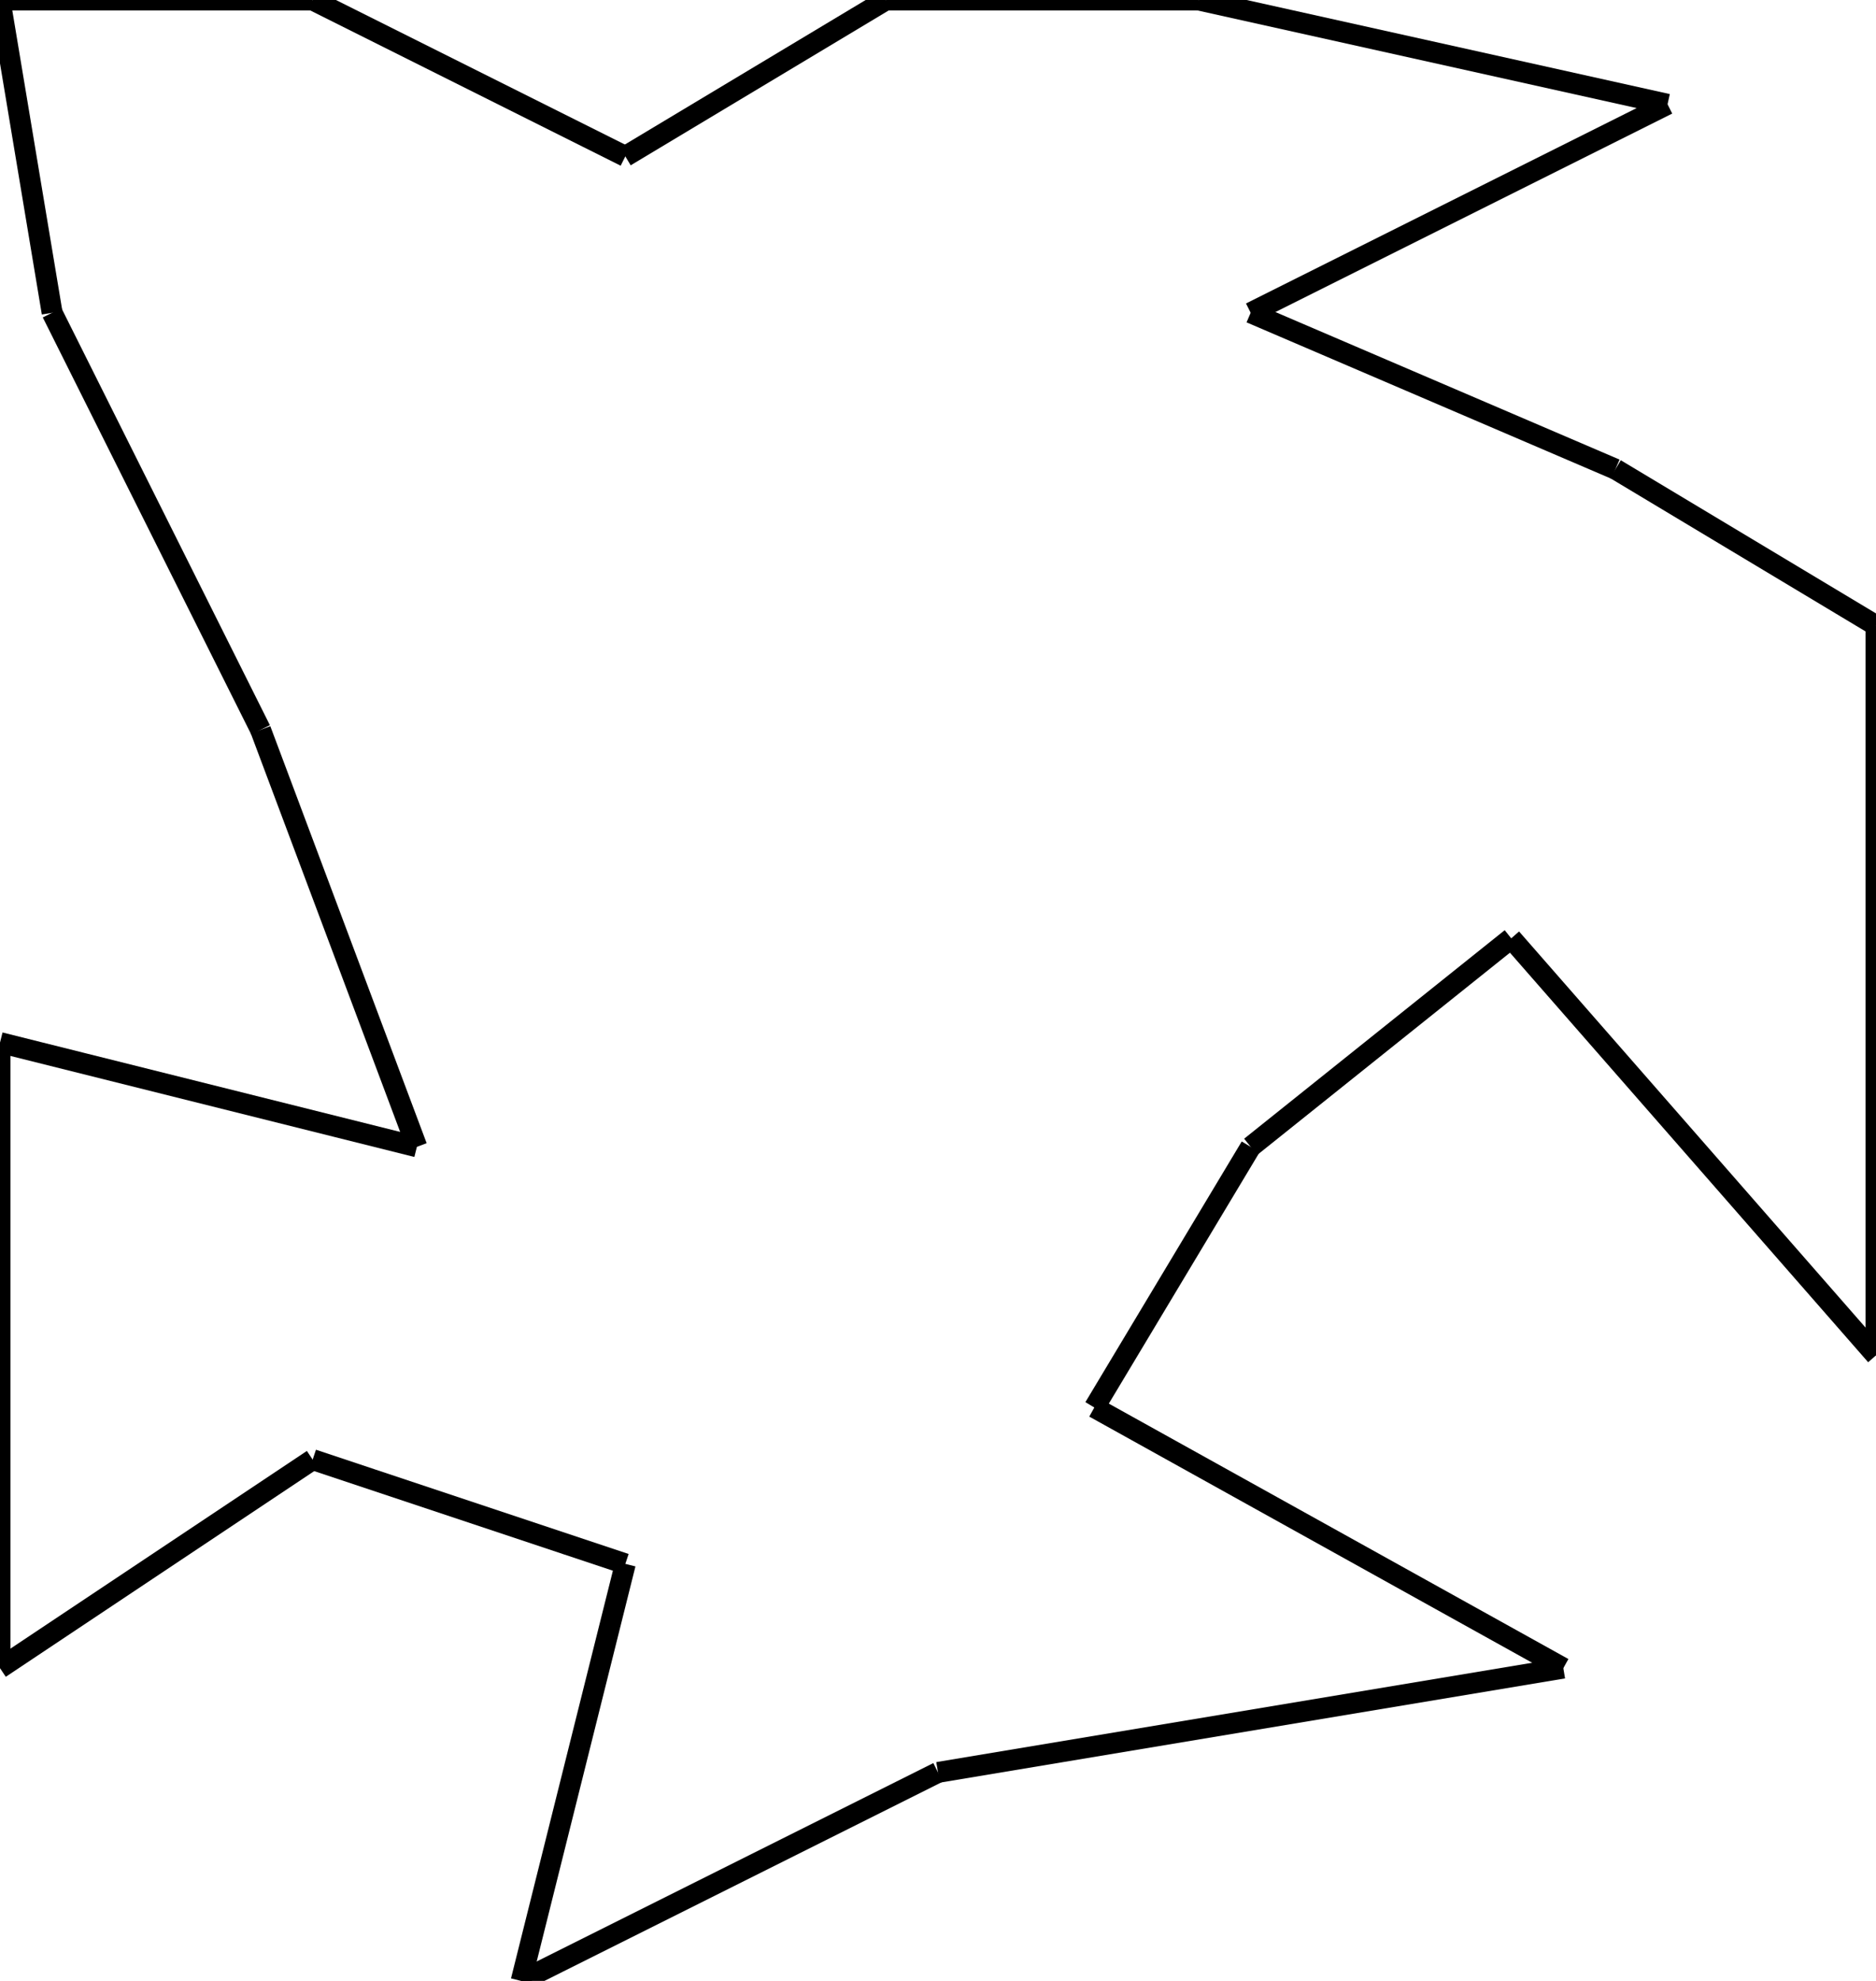 <svg width="180" height="190">
<rect width="100%" height="100%" fill="white"/>
<line x1="115" y1="0" x2="160" y2="10" style="stroke:rgb(0,0,0);stroke-width:2"/>
<line x1="160" y1="10" x2="120" y2="30" style="stroke:rgb(0,0,0);stroke-width:2"/>
<line x1="120" y1="30" x2="155" y2="45" style="stroke:rgb(0,0,0);stroke-width:2"/>
<line x1="155" y1="45" x2="180" y2="60" style="stroke:rgb(0,0,0);stroke-width:2"/>
<line x1="180" y1="60" x2="180" y2="130" style="stroke:rgb(0,0,0);stroke-width:2"/>
<line x1="180" y1="130" x2="145" y2="90" style="stroke:rgb(0,0,0);stroke-width:2"/>
<line x1="145" y1="90" x2="120" y2="110" style="stroke:rgb(0,0,0);stroke-width:2"/>
<line x1="120" y1="110" x2="105" y2="135" style="stroke:rgb(0,0,0);stroke-width:2"/>
<line x1="105" y1="135" x2="150" y2="160" style="stroke:rgb(0,0,0);stroke-width:2"/>
<line x1="150" y1="160" x2="90" y2="170" style="stroke:rgb(0,0,0);stroke-width:2"/>
<line x1="90" y1="170" x2="50" y2="190" style="stroke:rgb(0,0,0);stroke-width:2"/>
<line x1="50" y1="190" x2="60" y2="150" style="stroke:rgb(0,0,0);stroke-width:2"/>
<line x1="60" y1="150" x2="30" y2="140" style="stroke:rgb(0,0,0);stroke-width:2"/>
<line x1="30" y1="140" x2="0" y2="160" style="stroke:rgb(0,0,0);stroke-width:2"/>
<line x1="0" y1="160" x2="0" y2="100" style="stroke:rgb(0,0,0);stroke-width:2"/>
<line x1="0" y1="100" x2="40" y2="110" style="stroke:rgb(0,0,0);stroke-width:2"/>
<line x1="40" y1="110" x2="25" y2="70" style="stroke:rgb(0,0,0);stroke-width:2"/>
<line x1="25" y1="70" x2="5" y2="30" style="stroke:rgb(0,0,0);stroke-width:2"/>
<line x1="5" y1="30" x2="0" y2="0" style="stroke:rgb(0,0,0);stroke-width:2"/>
<line x1="0" y1="0" x2="30" y2="0" style="stroke:rgb(0,0,0);stroke-width:2"/>
<line x1="30" y1="0" x2="60" y2="15" style="stroke:rgb(0,0,0);stroke-width:2"/>
<line x1="60" y1="15" x2="85" y2="0" style="stroke:rgb(0,0,0);stroke-width:2"/>
<line x1="85" y1="0" x2="115" y2="0" style="stroke:rgb(0,0,0);stroke-width:2"/>
</svg>
